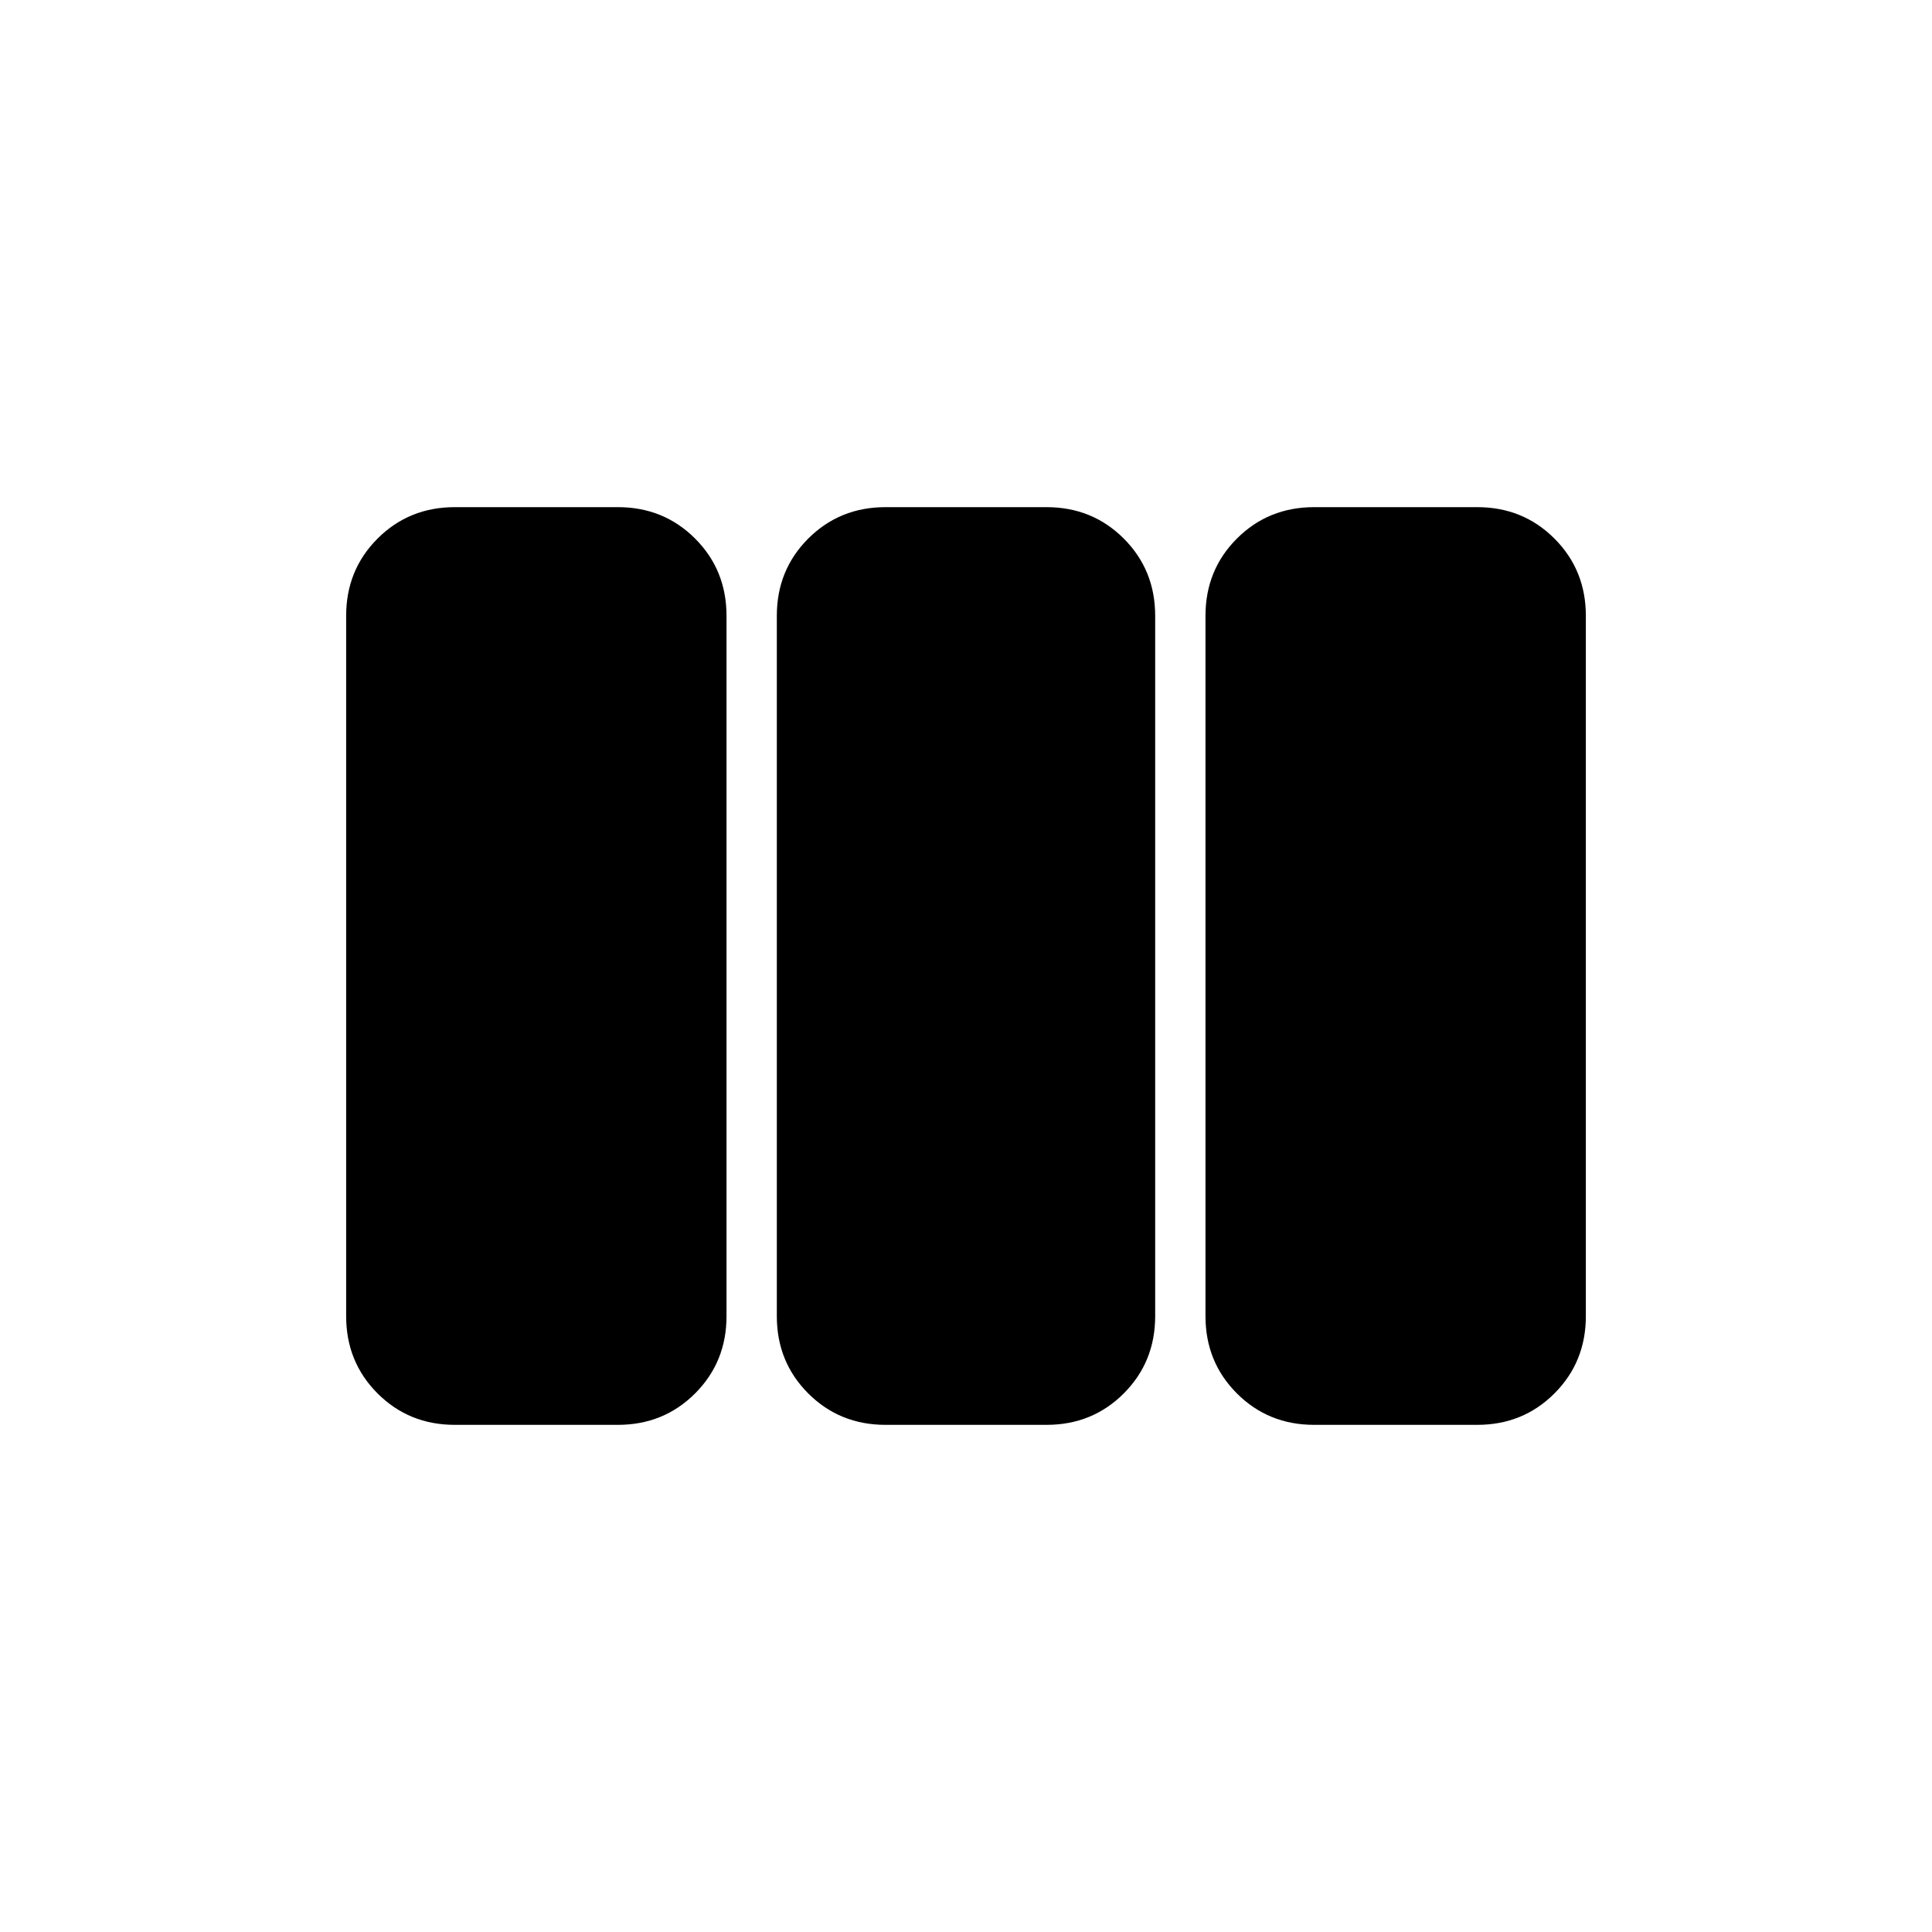 <svg xmlns="http://www.w3.org/2000/svg" height="48" viewBox="0 -960 960 960" width="48"><path d="M226-252q-22.77 0-38.39-15.61Q172-283.23 172-306v-348q0-22.78 15.61-38.39Q203.23-708 226-708h81q22.77 0 38.39 15.61Q361-676.78 361-654v348q0 22.77-15.61 38.39Q329.77-252 307-252h-81Zm214 0q-22.77 0-38.39-15.61Q386-283.23 386-306v-348q0-22.78 15.61-38.39Q417.23-708 440-708h80q22.78 0 38.39 15.61T574-654v348q0 22.77-15.61 38.39Q542.78-252 520-252h-80Zm213 0q-22.78 0-38.39-15.61Q599-283.23 599-306v-348q0-22.78 15.61-38.39T653-708h81q22.78 0 38.39 15.61T788-654v348q0 22.77-15.61 38.39Q756.78-252 734-252h-81Z"/></svg>